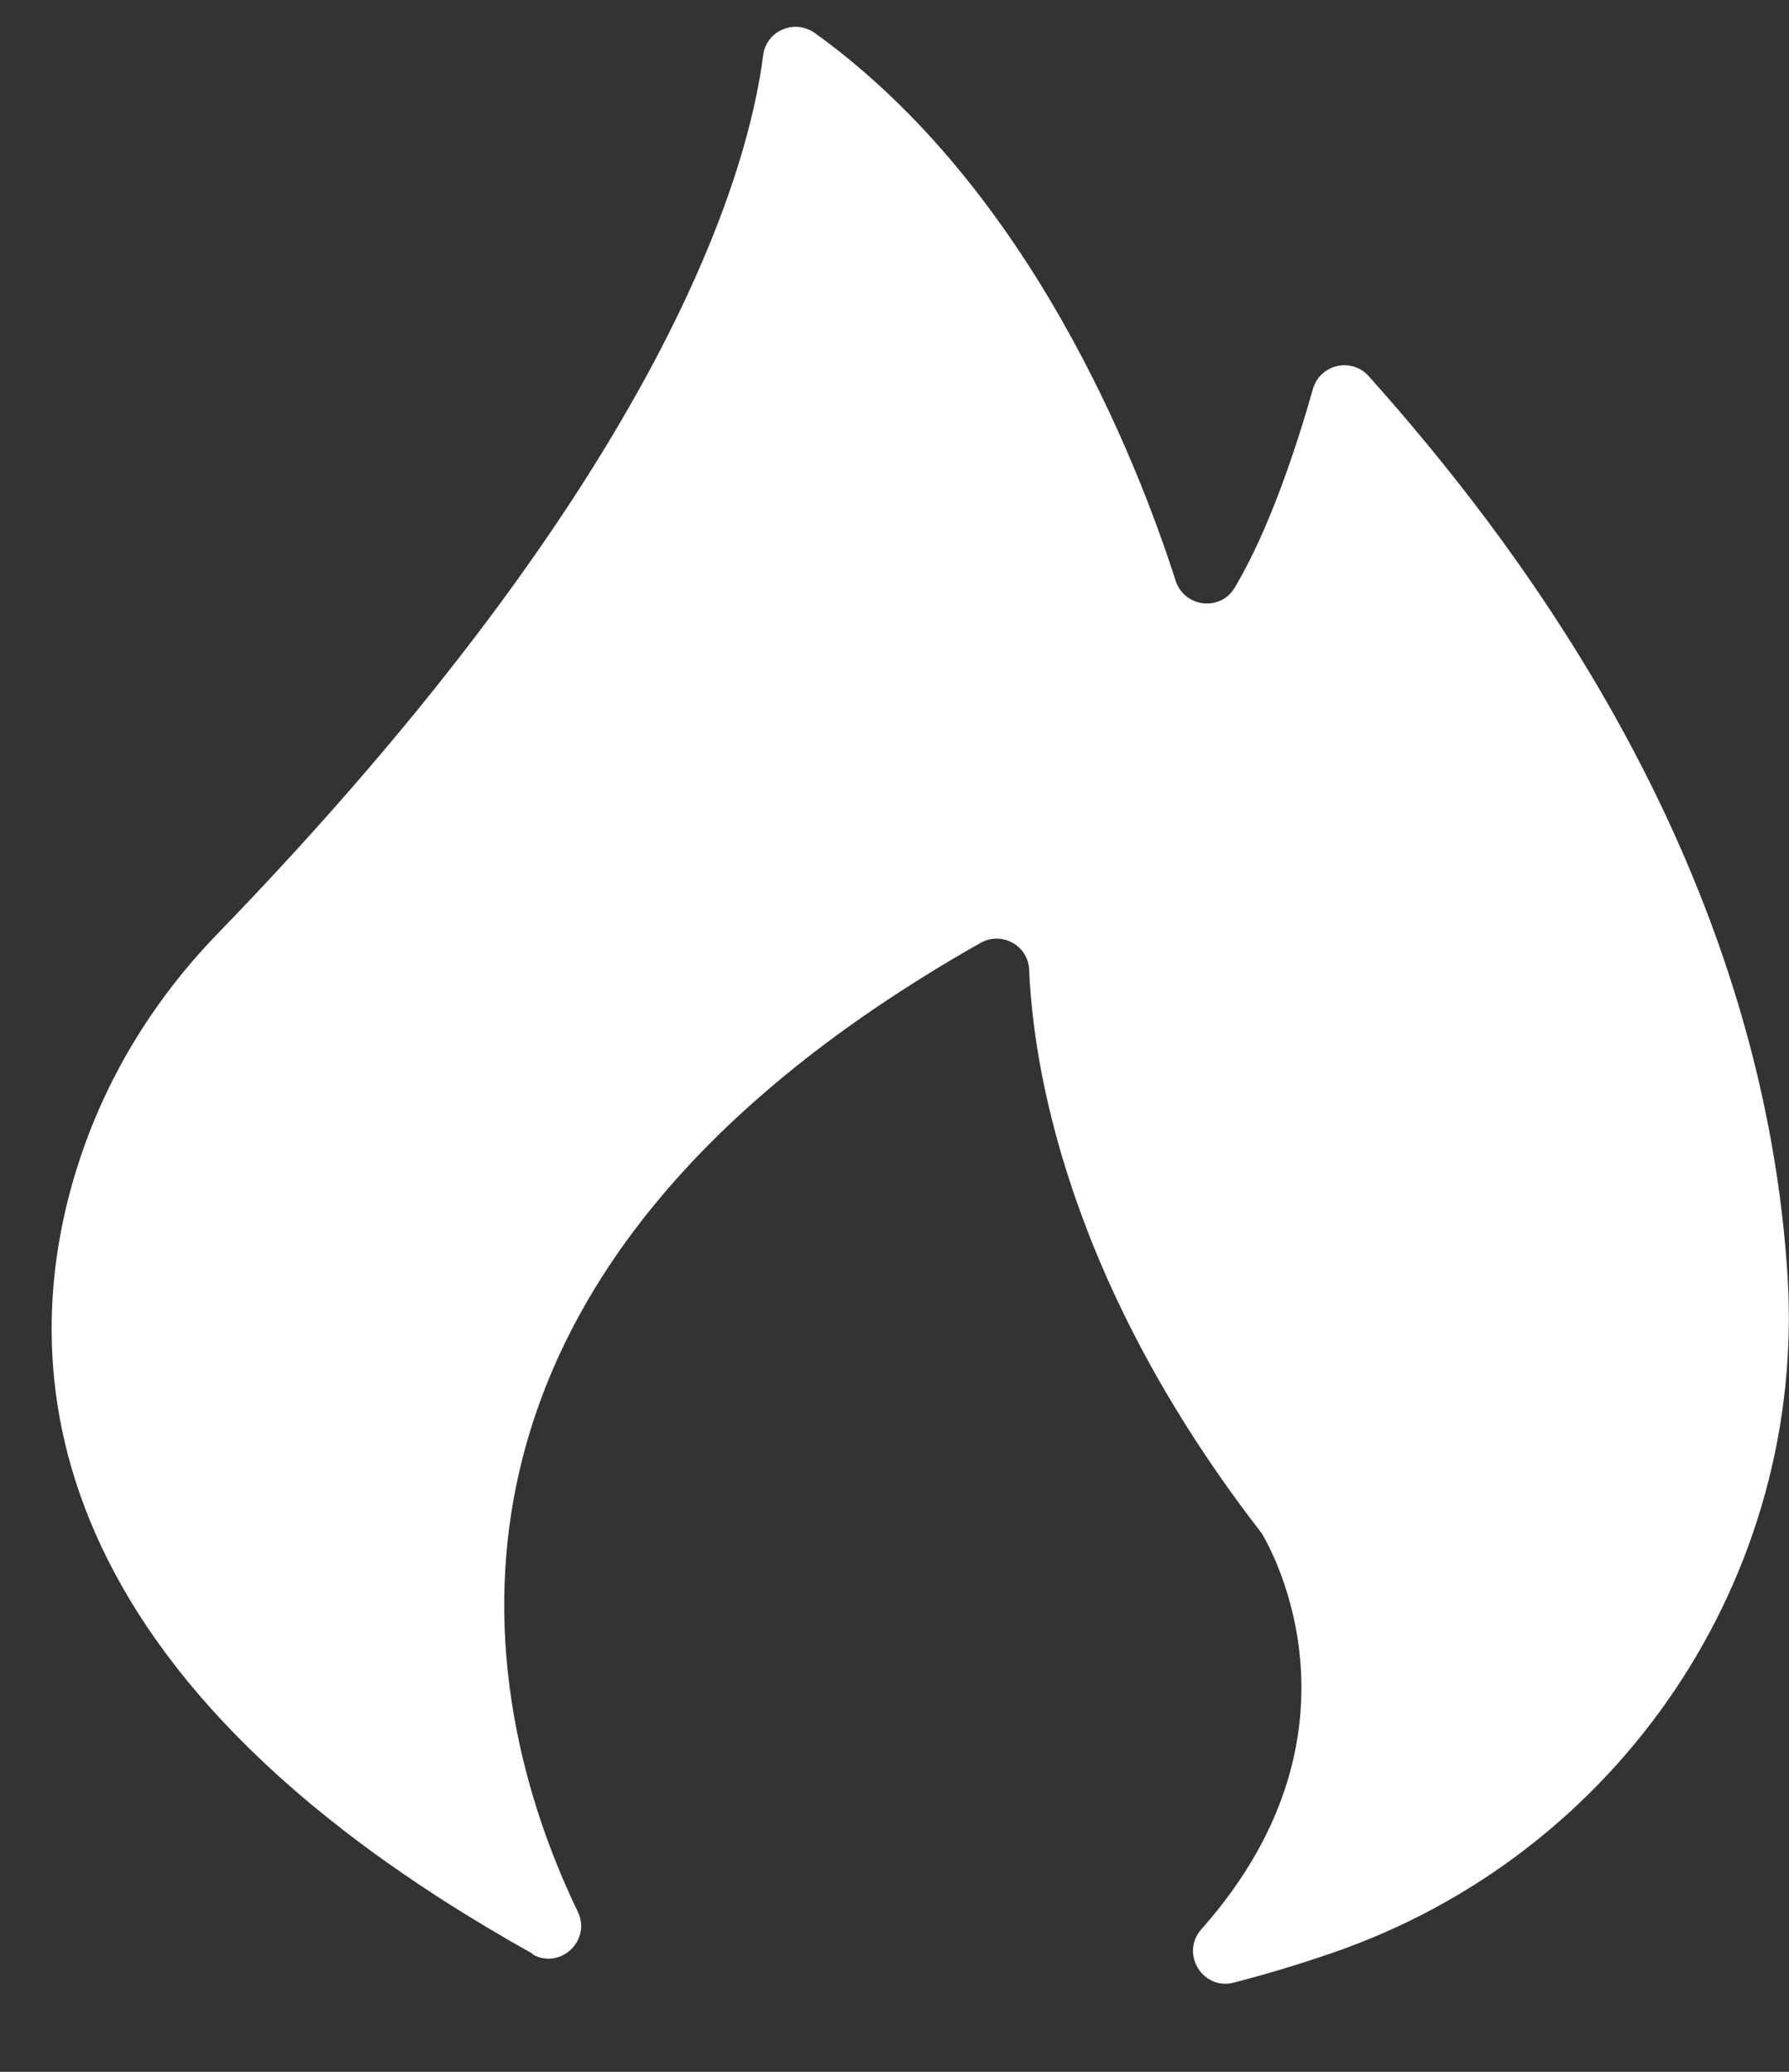 <svg width="19" height="22" viewBox="0 0 19 22" fill="none" xmlns="http://www.w3.org/2000/svg">
<rect x="0" y="0" width="19" height="22" fill="#333333" stroke="none"/>
<path d="M5.66 20.748C0.214 17.712 0.161 14.341 0.859 12.275C1.156 11.393 1.656 10.591 2.306 9.92C7.057 5.015 7.947 1.821 8.105 0.588C8.137 0.326 8.439 0.198 8.653 0.35C10.941 1.992 12.077 4.892 12.486 6.167C12.578 6.45 12.96 6.496 13.112 6.242C13.487 5.614 13.778 4.718 13.944 4.13C14.019 3.868 14.354 3.791 14.536 3.994C17.794 7.632 18.821 10.984 18.984 13.537C19.19 16.75 17.192 19.695 14.142 20.74C13.762 20.871 13.412 20.973 13.104 21.053C12.773 21.139 12.532 20.743 12.759 20.486C14.693 18.308 13.396 16.276 13.396 16.276C11.328 13.609 10.973 11.321 10.93 10.297C10.919 10.037 10.636 9.885 10.411 10.014C3.935 13.681 5.168 18.292 6.136 20.299C6.284 20.604 5.952 20.917 5.658 20.754L5.66 20.748Z" fill="white"/>
</svg>
